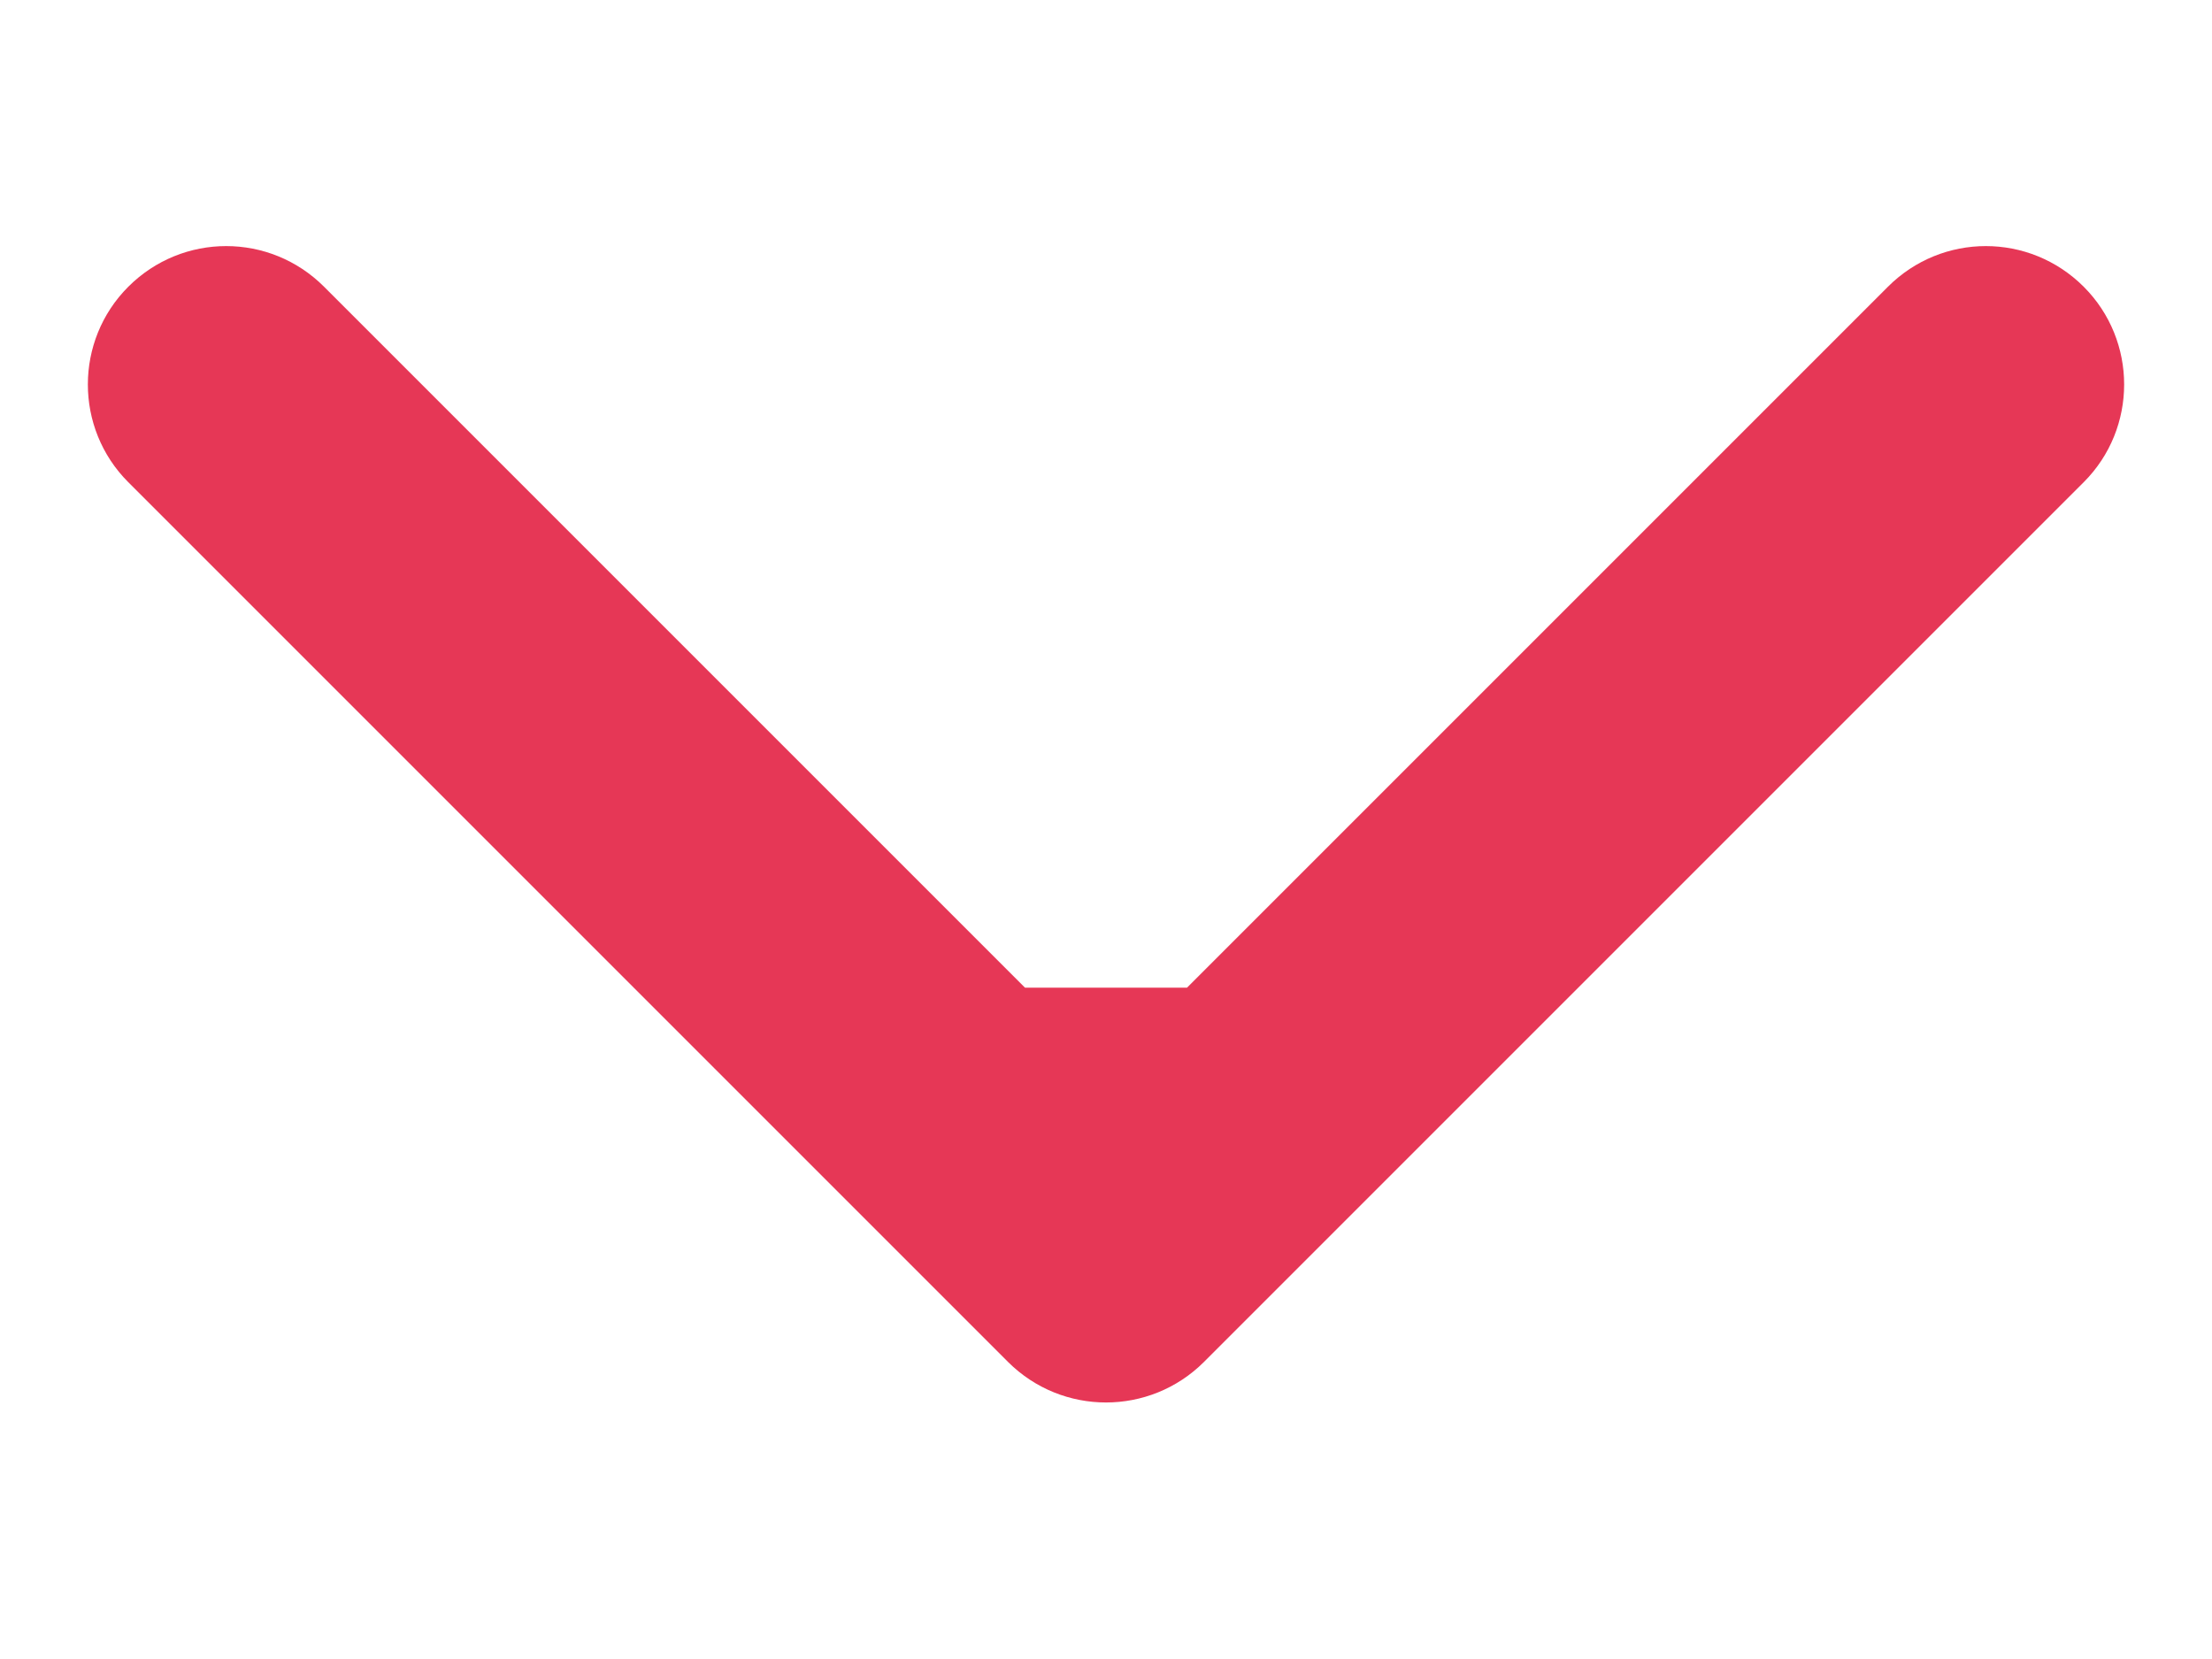 <svg width="8" height="6" viewBox="0 0 8 6" fill="none" xmlns="http://www.w3.org/2000/svg">
<path d="M3.646 4.926C3.842 5.121 4.158 5.121 4.354 4.926L7.536 1.744C7.731 1.549 7.731 1.232 7.536 1.037C7.34 0.841 7.024 0.841 6.828 1.037L4 3.865L1.172 1.037C0.976 0.841 0.66 0.841 0.464 1.037C0.269 1.232 0.269 1.549 0.464 1.744L3.646 4.926ZM3.5 3.572L3.5 4.572L4.5 4.572L4.5 3.572L3.5 3.572Z" fill="#E63756"/>
</svg>
